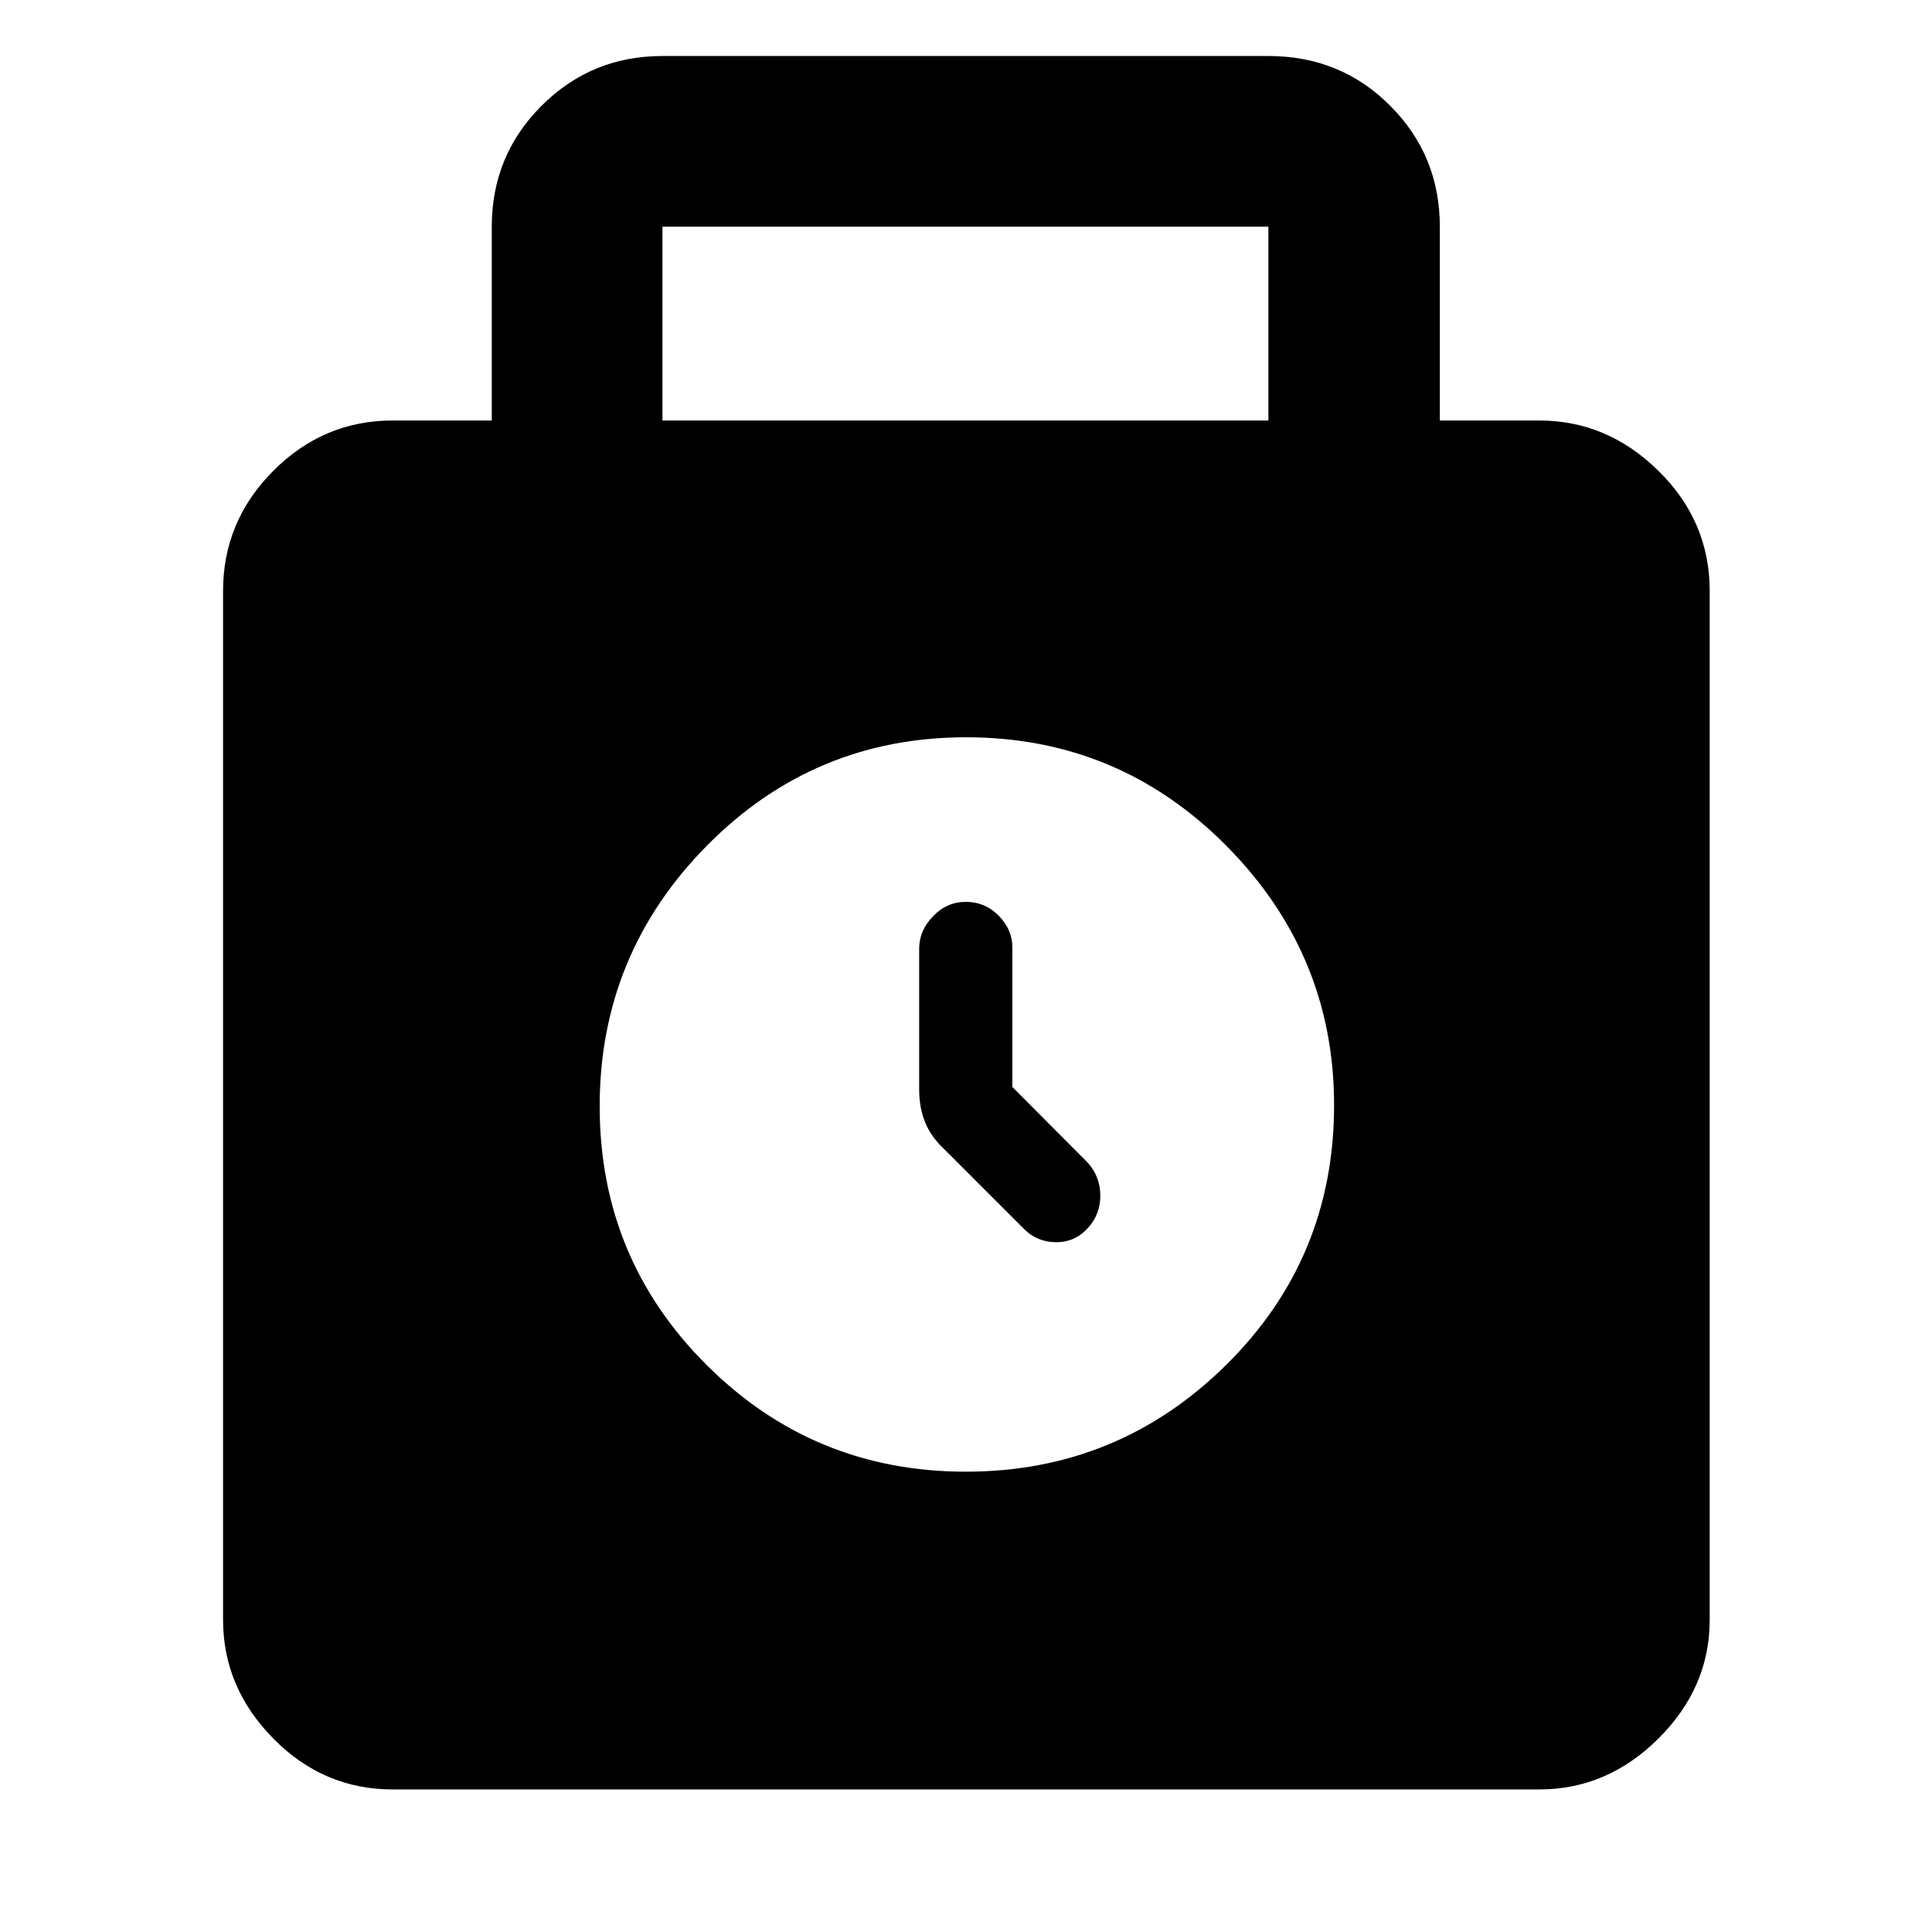 <svg xmlns="http://www.w3.org/2000/svg" height="40" viewBox="0 -960 960 960" width="40"><path d="M195.09-70.84q-34.4 0-59.33-25.33-24.92-25.33-24.92-58.92v-511.33q0-34.55 24.92-59.59 24.93-25.04 59.33-25.04h49.27v-96.31q0-35.34 24.74-60.08 24.74-24.73 60.07-24.73h301.09q35.89 0 60.54 24.73 24.65 24.74 24.65 60.08v96.31h49.46q33.74 0 59.19 25.04 25.44 25.04 25.44 59.59v511.33q0 33.59-25.44 58.92-25.45 25.33-59.19 25.33H195.09Zm134.08-680.21h301.09v-96.31H329.17v96.31Zm150.74 522.32q75.62 0 129.3-52.99 53.69-52.98 53.69-129.1 0-74.92-53.5-128.88-53.5-53.95-129.34-53.95-75.63 0-128.86 53.91-53.22 53.91-53.22 129.47 0 75.57 53.16 128.55 53.15 52.99 128.77 52.99Zm23.13-191.16v-69.38q0-8.84-6.79-15.72-6.78-6.88-16.33-6.88-9.42 0-16.3 7.15-6.89 7.14-6.89 16.12v70q0 8.89 2.93 16.17 2.93 7.29 9.42 13.34l39.55 39.55q6.36 6.59 15.81 6.78 9.46.19 16.05-6.95 6.25-6.8 6.25-16.2 0-9.39-6.25-16.36l-37.45-37.62Z"/></svg>